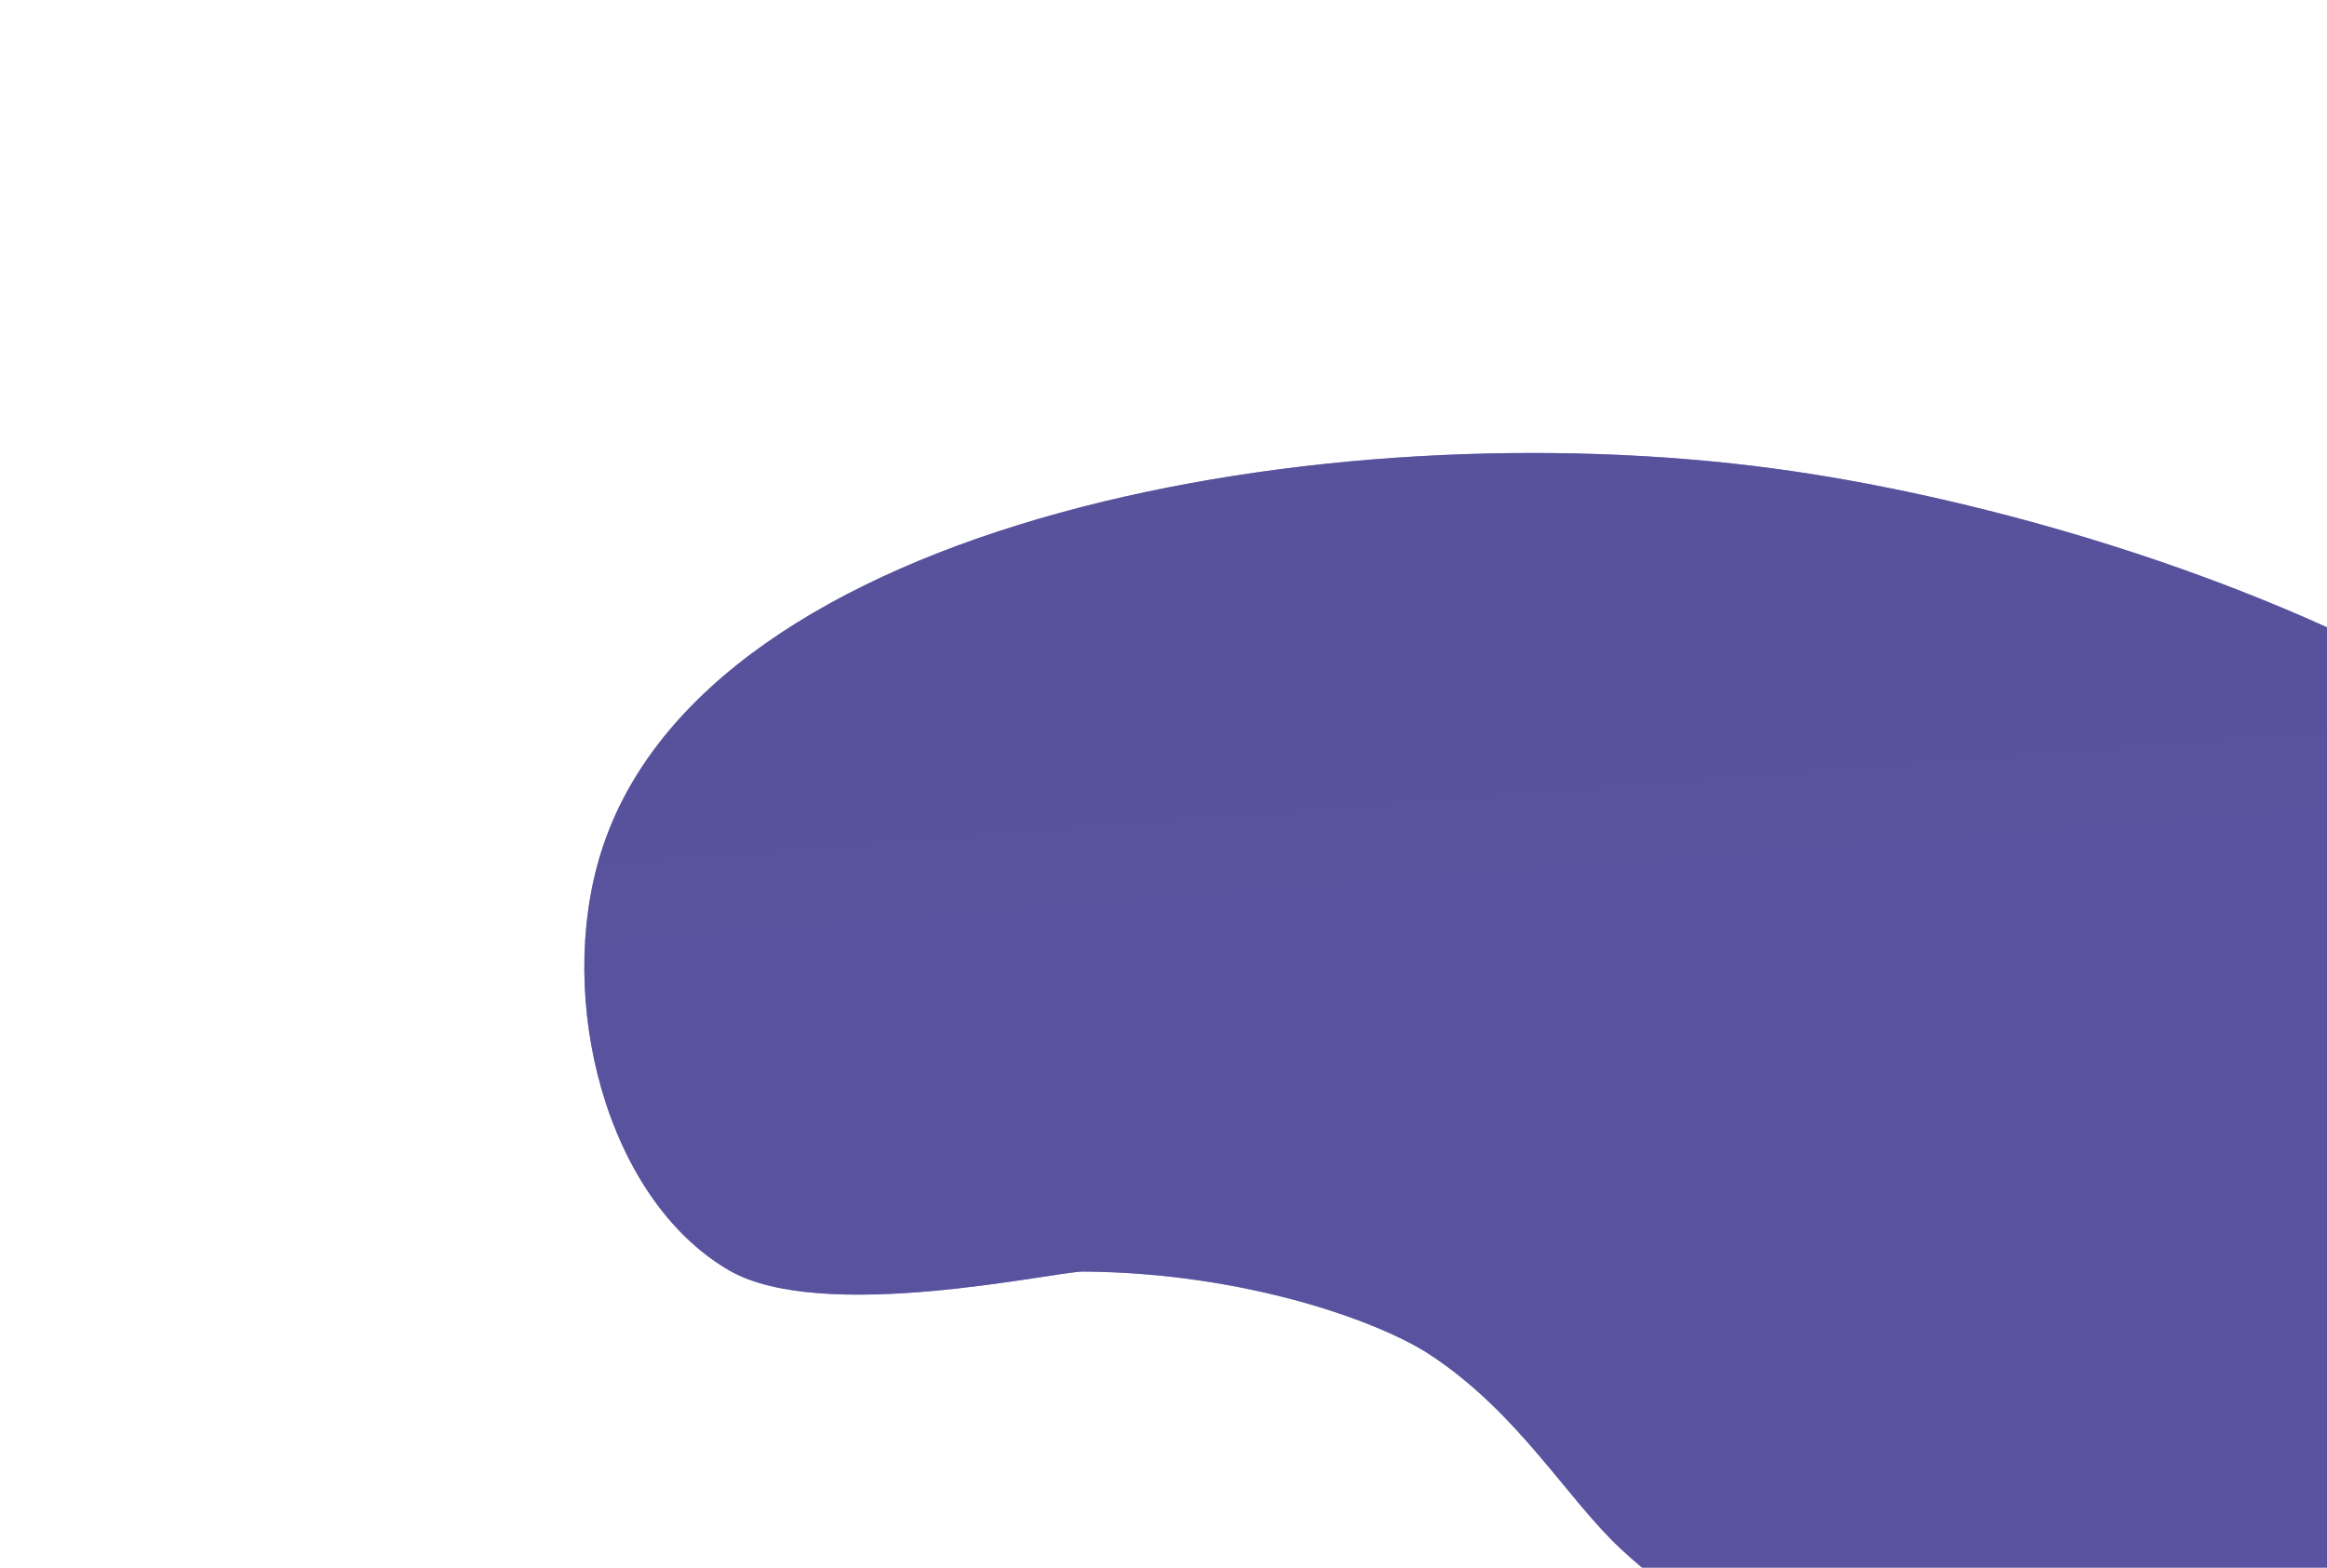 <svg width="92" height="62" viewBox="0 0 92 62" fill="none" xmlns="http://www.w3.org/2000/svg">
<g filter="url(#filter2_i)">
<path fill-rule="evenodd" clip-rule="evenodd" d="M58.242 55.378C53.363 54.777 47.89 52.44 43.701 48.572C41.561 46.596 39.638 43.161 36.11 40.857C34.107 39.549 28.827 37.631 22.428 37.585C21.335 37.577 12.097 39.679 8.413 37.531C3.558 34.701 1.549 26.817 3.358 21.021C7.48 7.815 32.119 3.458 49.736 5.829C64.961 7.878 89.641 16.931 89.704 31.614C89.756 43.688 73.168 57.217 58.242 55.378Z" fill="#9A98D1"/>
<path fill-rule="evenodd" clip-rule="evenodd" d="M58.242 55.378C53.363 54.777 47.89 52.44 43.701 48.572C41.561 46.596 39.638 43.161 36.11 40.857C34.107 39.549 28.827 37.631 22.428 37.585C21.335 37.577 12.097 39.679 8.413 37.531C3.558 34.701 1.549 26.817 3.358 21.021C7.48 7.815 32.119 3.458 49.736 5.829C64.961 7.878 89.641 16.931 89.704 31.614C89.756 43.688 73.168 57.217 58.242 55.378Z" fill="url(#paint0_linear)"/>
</g>
<defs>
<filter id="filter2_i" x="0.943" y="0.204" width="111.308" height="73.623" filterUnits="userSpaceOnUse" color-interpolation-filters="sRGB">
<feFlood flood-opacity="0" result="BackgroundImageFix"/>
<feBlend mode="normal" in="SourceGraphic" in2="BackgroundImageFix" result="shape"/>
<feColorMatrix in="SourceAlpha" type="matrix" values="0 0 0 0 0 0 0 0 0 0 0 0 0 0 0 0 0 0 127 0" result="hardAlpha"/>
<feOffset dx="20.4" dy="12.7"/>
<feGaussianBlur stdDeviation="53"/>
<feComposite in2="hardAlpha" operator="arithmetic" k2="-1" k3="1"/>
<feColorMatrix type="matrix" values="0 0 0 0 0 0 0 0 0 0 0 0 0 0 0 0 0 0 0.1 0"/>
<feBlend mode="normal" in2="shape" result="effect1_innerShadow"/>
</filter>
<linearGradient id="paint0_linear" x1="1383.4" y1="778.991" x2="1253.05" y2="-912.937" gradientUnits="userSpaceOnUse">
<stop stop-color="#7A76F5"/>
<stop offset="1" stop-color="#382F48"/>
</linearGradient>
</defs>
</svg>
